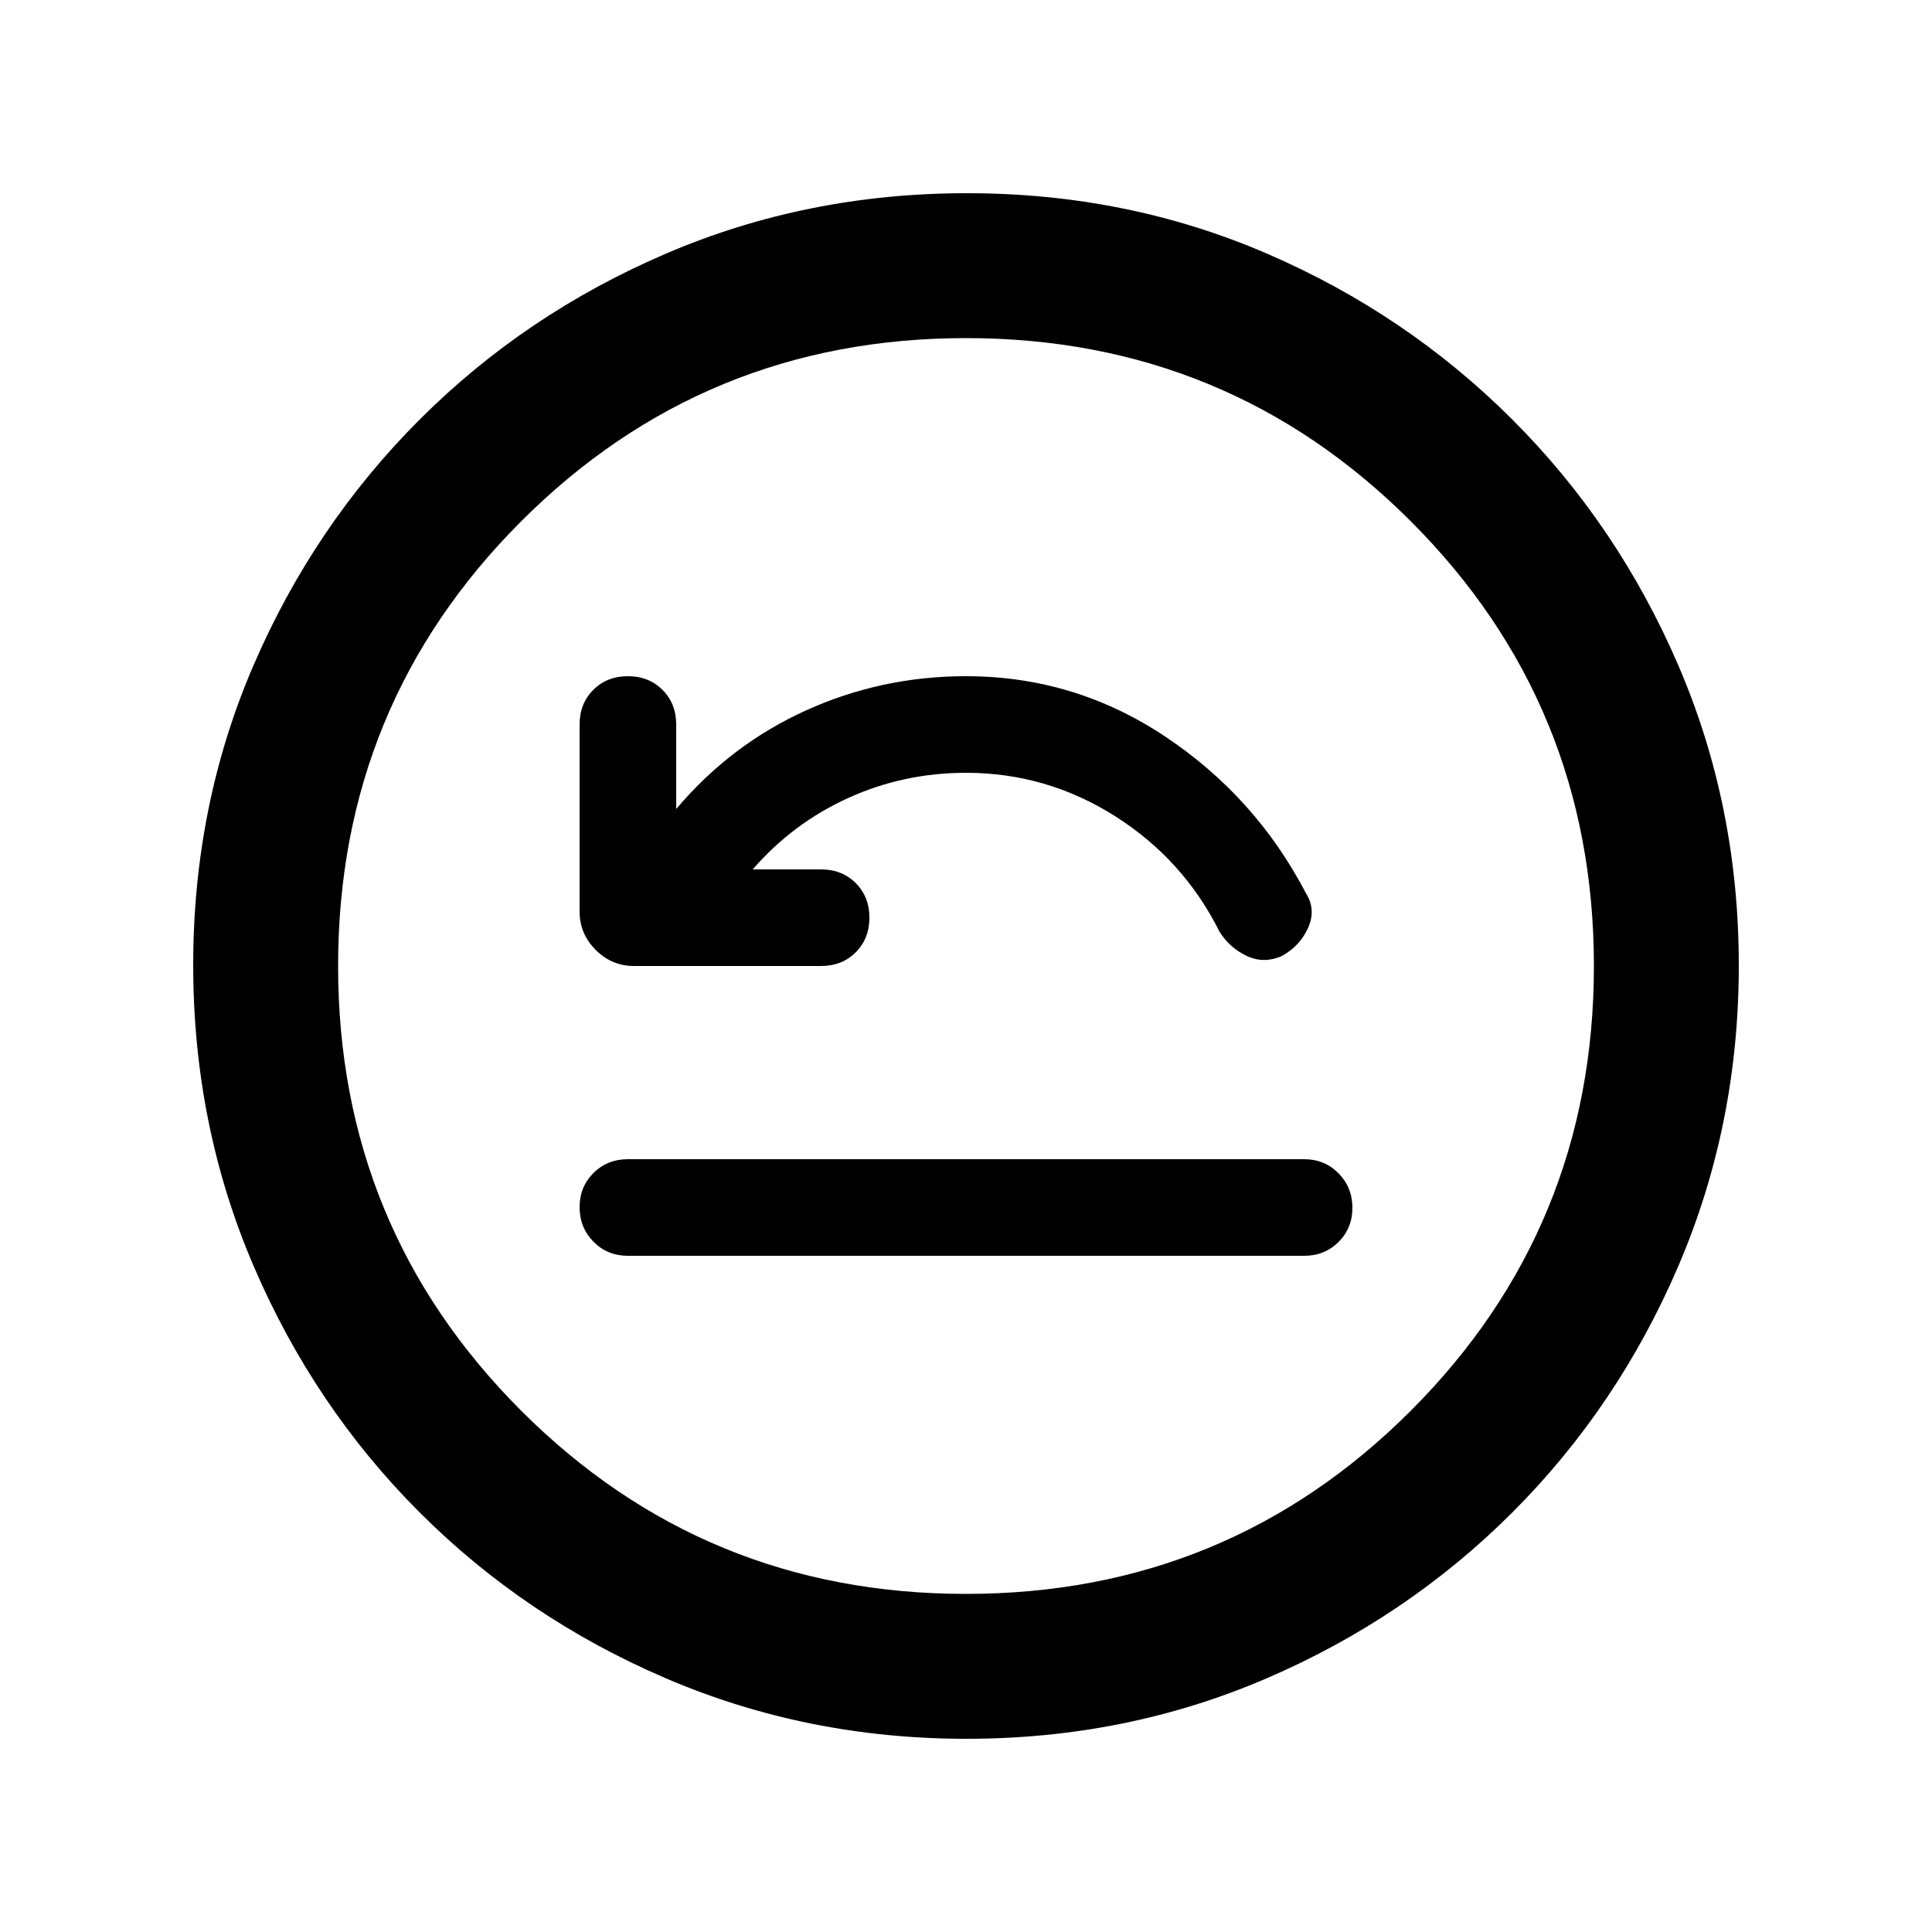 <svg xmlns="http://www.w3.org/2000/svg" height="20" viewBox="0 -960 960 960" width="20"><path d="M312-336h336q10.2 0 17.1-6.86 6.9-6.859 6.9-17 0-10.14-6.9-17.14t-17.1-7H312q-10.2 0-17.1 6.86-6.9 6.859-6.9 17 0 10.14 6.9 17.14t17.1 7Zm62-192q20-23 47.5-35.5T480-576q40 0 74 21.5t52 57.5q5 8 13.5 12t17.5 0q9-5 13-14t-1-17q-25-48-70-78t-99-30q-42 0-79.5 17T336-558v-42q0-10.4-6.8-17.2-6.8-6.8-17.2-6.8-10.4 0-17.2 6.8-6.8 6.8-6.8 17.2v93q0 11 8 19t19 8h93q10.4 0 17.2-6.8 6.8-6.8 6.8-17.2 0-10.4-6.8-17.2-6.8-6.8-17.2-6.8h-34ZM480.276-96Q401-96 331-126q-70-30-122.5-82.5T126-330.958q-30-69.959-30-149.5Q96-560 126-629.5t82.5-122Q261-804 330.958-834q69.959-30 149.5-30Q560-864 629.5-834t122 82.5Q804-699 834-629.276q30 69.725 30 149Q864-401 834-331q-30 70-82.5 122.5T629.276-126q-69.725 30-149 30ZM480-168q130 0 221-91t91-221q0-130-91-221t-221-91q-130 0-221 91t-91 221q0 130 91 221t221 91Zm0-312Z"/></svg>
